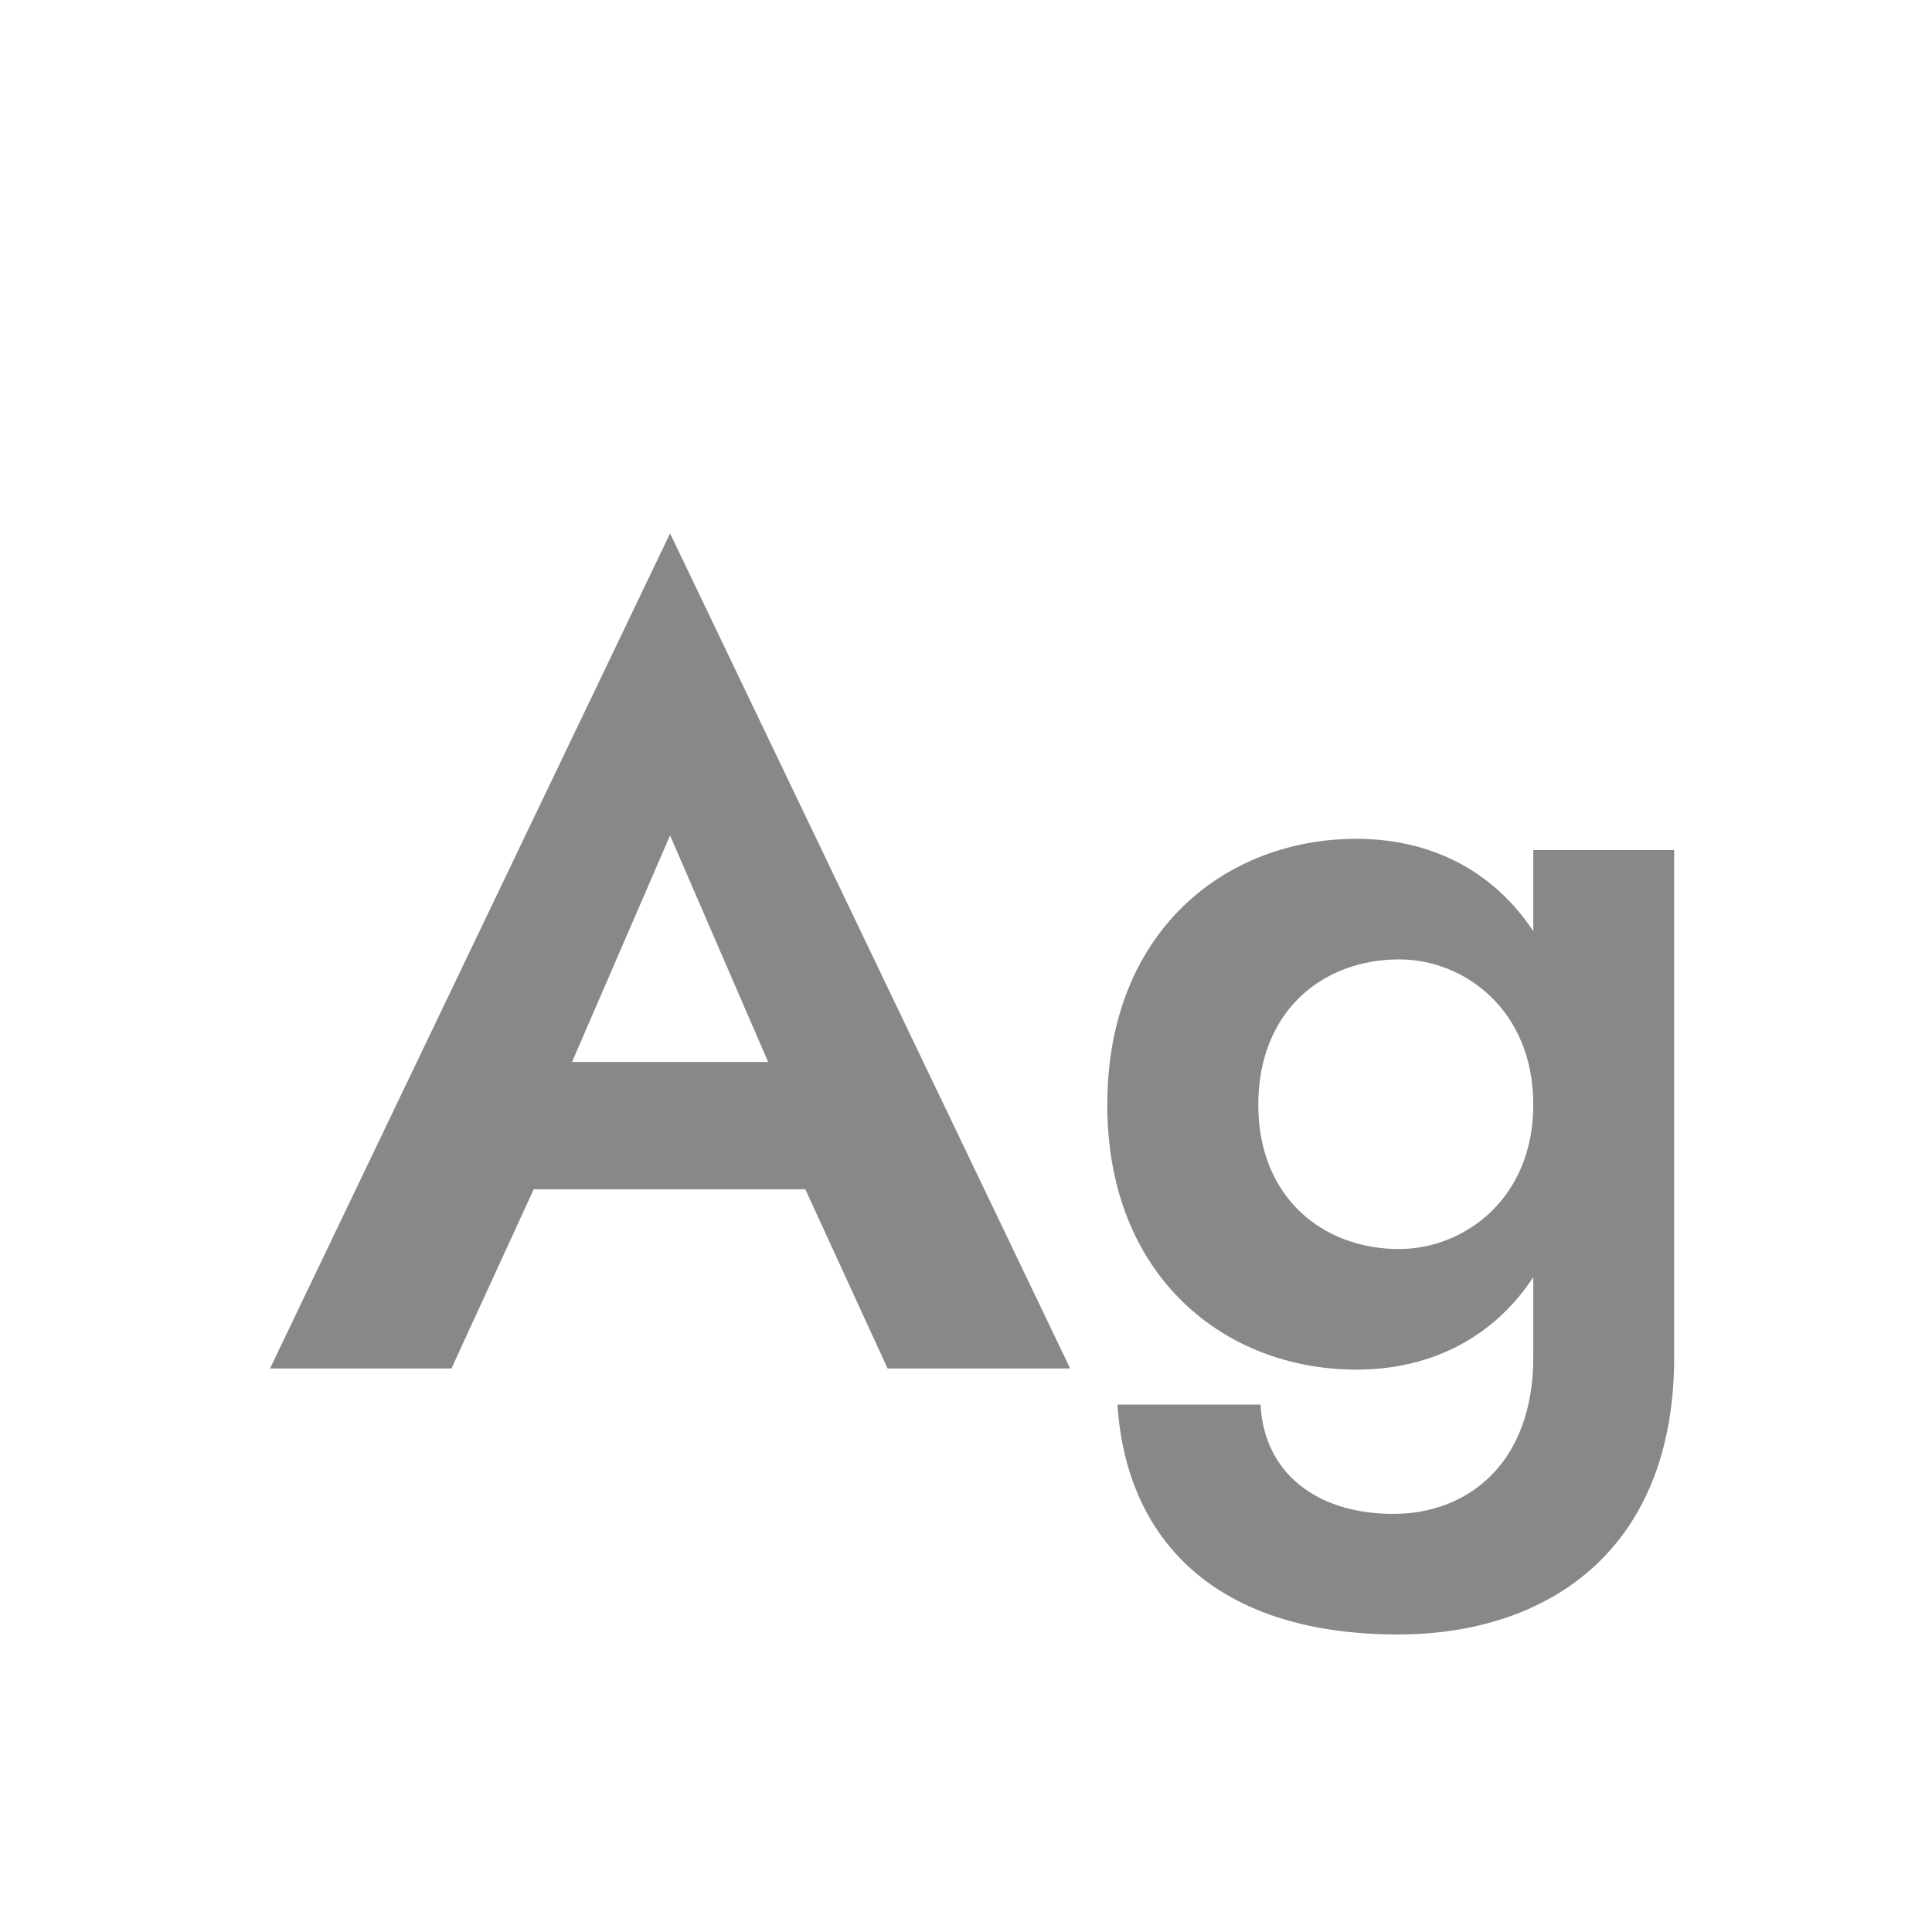 <svg width="24" height="24" viewBox="0 0 24 24" fill="none" xmlns="http://www.w3.org/2000/svg">
<path d="M11.026 17H13.294L8.324 6.626L3.354 17H5.608L6.63 14.774H10.004L11.026 17ZM8.324 10.378L9.542 13.192H7.106L8.324 10.378ZM13.881 17.448C13.993 19.142 15.113 20.304 17.367 20.304C19.215 20.304 20.797 19.268 20.797 16.86V10.56H19.047V11.568C18.557 10.826 17.787 10.42 16.849 10.42C15.225 10.42 13.755 11.568 13.755 13.724C13.755 15.866 15.225 17.014 16.849 17.014C17.787 17.014 18.557 16.608 19.047 15.866V16.86C19.047 18.19 18.221 18.806 17.311 18.806C16.345 18.806 15.701 18.288 15.659 17.448H13.881ZM15.631 13.724C15.631 12.562 16.429 11.918 17.381 11.918C18.179 11.918 19.047 12.534 19.047 13.724C19.047 14.9 18.179 15.516 17.381 15.516C16.429 15.516 15.631 14.872 15.631 13.724Z" fill="#888888"/>
</svg>
